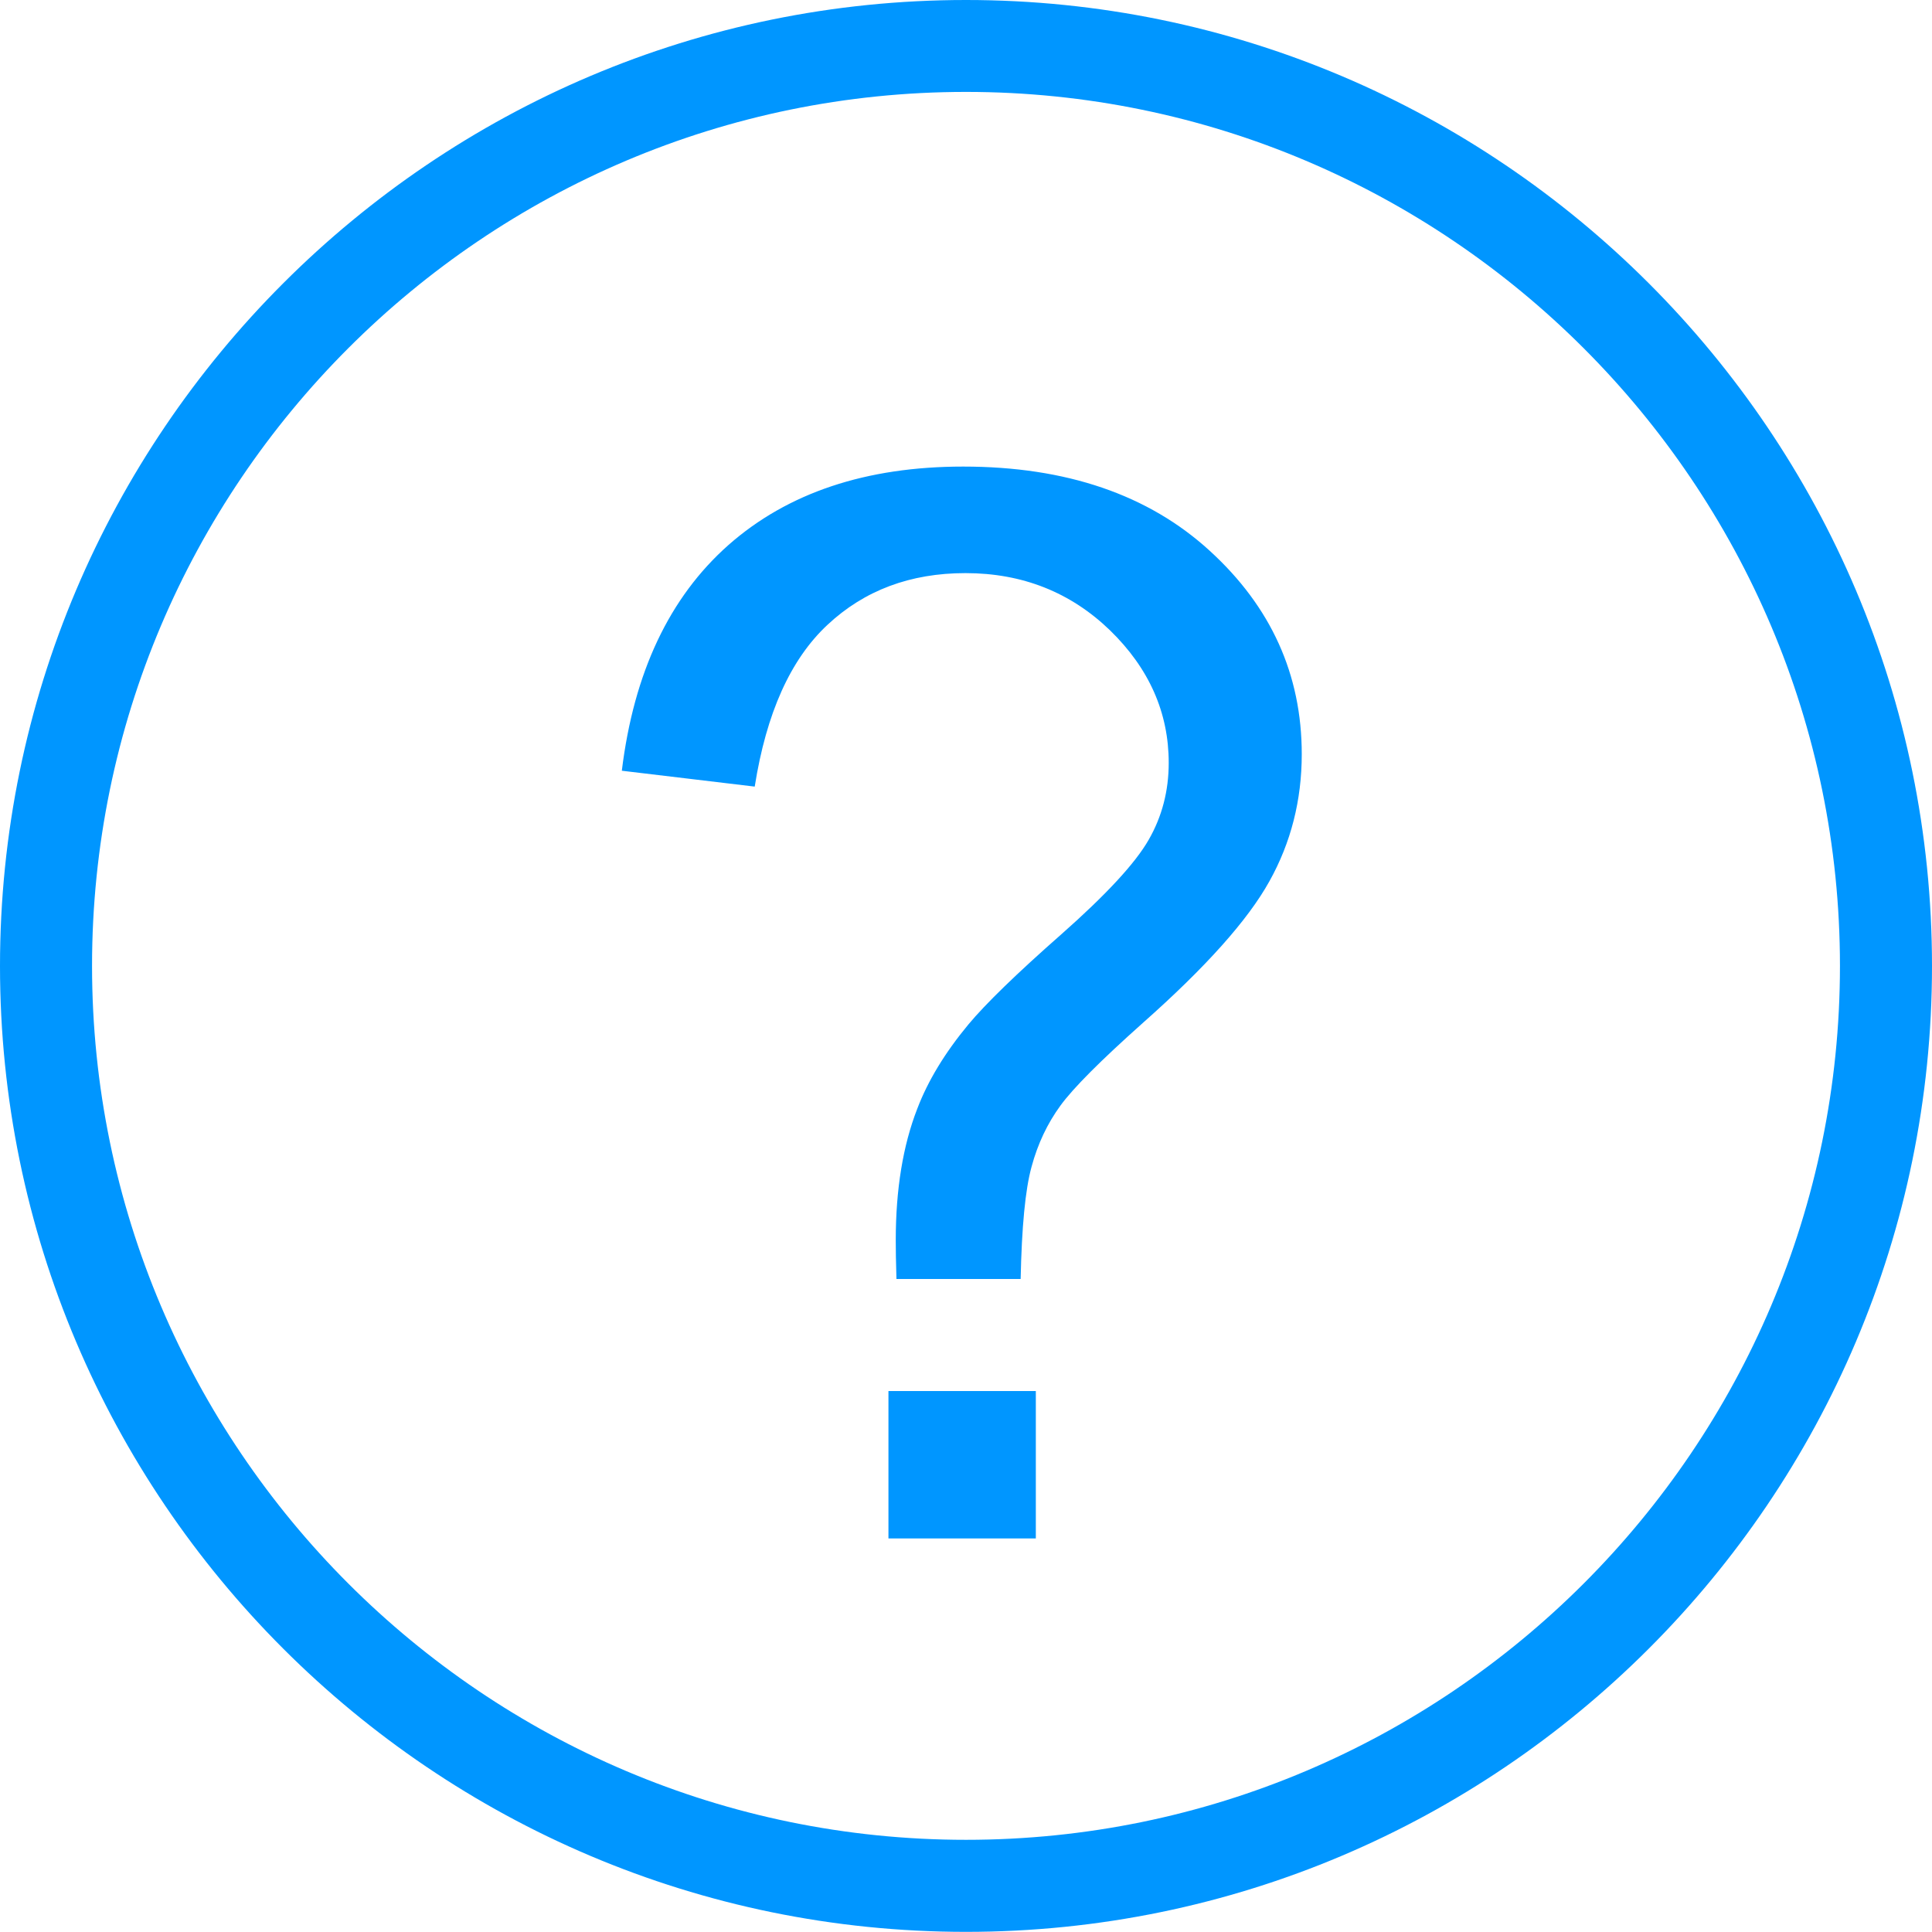<?xml version="1.0" encoding="UTF-8" standalone="no"?>
<svg width="14px" height="14px" viewBox="0 0 14 14" version="1.1" xmlns="http://www.w3.org/2000/svg" xmlns:xlink="http://www.w3.org/1999/xlink">
    <!-- Generator: sketchtool 39.1 (31720) - http://www.bohemiancoding.com/sketch -->
    <title>7A187803-D7D8-43CA-A572-9DA99EFBD584</title>
    <desc>Created with sketchtool.</desc>
    <defs></defs>
    <g id="钱包" stroke="none" stroke-width="1" fill="none" fill-rule="evenodd">
        <g id="提现" transform="translate(-600, -663)" fill="#0096FF">
            <g id="Group-4" transform="translate(20, 102)">
                <g id="提现至" transform="translate(400, 468)">
                    <g id="支付宝账号" transform="translate(0, 70)">
                        <path d="M186.438,34.148 L187.506,34.148 L187.506,33.08 L186.438,33.08 L186.438,34.148 Z M186.496,32.268 C186.492,32.142 186.491,32.049 186.491,31.987 C186.491,31.619 186.543,31.301 186.647,31.034 C186.724,30.832 186.847,30.629 187.017,30.424 C187.141,30.275 187.366,30.056 187.691,29.77 C188.015,29.484 188.227,29.255 188.324,29.085 C188.421,28.916 188.469,28.73 188.469,28.528 C188.469,28.164 188.327,27.843 188.043,27.567 C187.758,27.292 187.409,27.153 186.996,27.153 C186.596,27.153 186.263,27.278 185.996,27.528 C185.728,27.778 185.553,28.168 185.469,28.7 L184.506,28.585 C184.593,27.873 184.851,27.328 185.279,26.949 C185.708,26.571 186.275,26.381 186.98,26.381 C187.726,26.381 188.322,26.585 188.766,26.991 C189.211,27.397 189.433,27.889 189.433,28.465 C189.433,28.798 189.355,29.106 189.198,29.387 C189.042,29.668 188.736,30.01 188.282,30.412 C187.977,30.684 187.777,30.884 187.684,31.012 C187.59,31.141 187.52,31.288 187.475,31.455 C187.429,31.622 187.404,31.892 187.396,32.268 L186.496,32.268 L186.496,32.268 L186.496,32.268 Z M187,23.666 C183.508,23.666 180.667,26.507 180.667,29.999 C180.667,33.491 183.508,36.332 187,36.332 C190.492,36.332 193.333,33.491 193.333,29.999 C193.333,26.508 190.492,23.666 187,23.666 L187,23.666 Z M187,36.999 C183.14,36.999 180,33.86 180,30 C180,26.14 183.14,23 187,23 C190.86,23 194,26.14 194,30 C194,33.86 190.86,36.999 187,36.999 L187,36.999 Z" id="Fill-1"></path>
                    </g>
                </g>
            </g>
        </g>
    </g>
</svg>